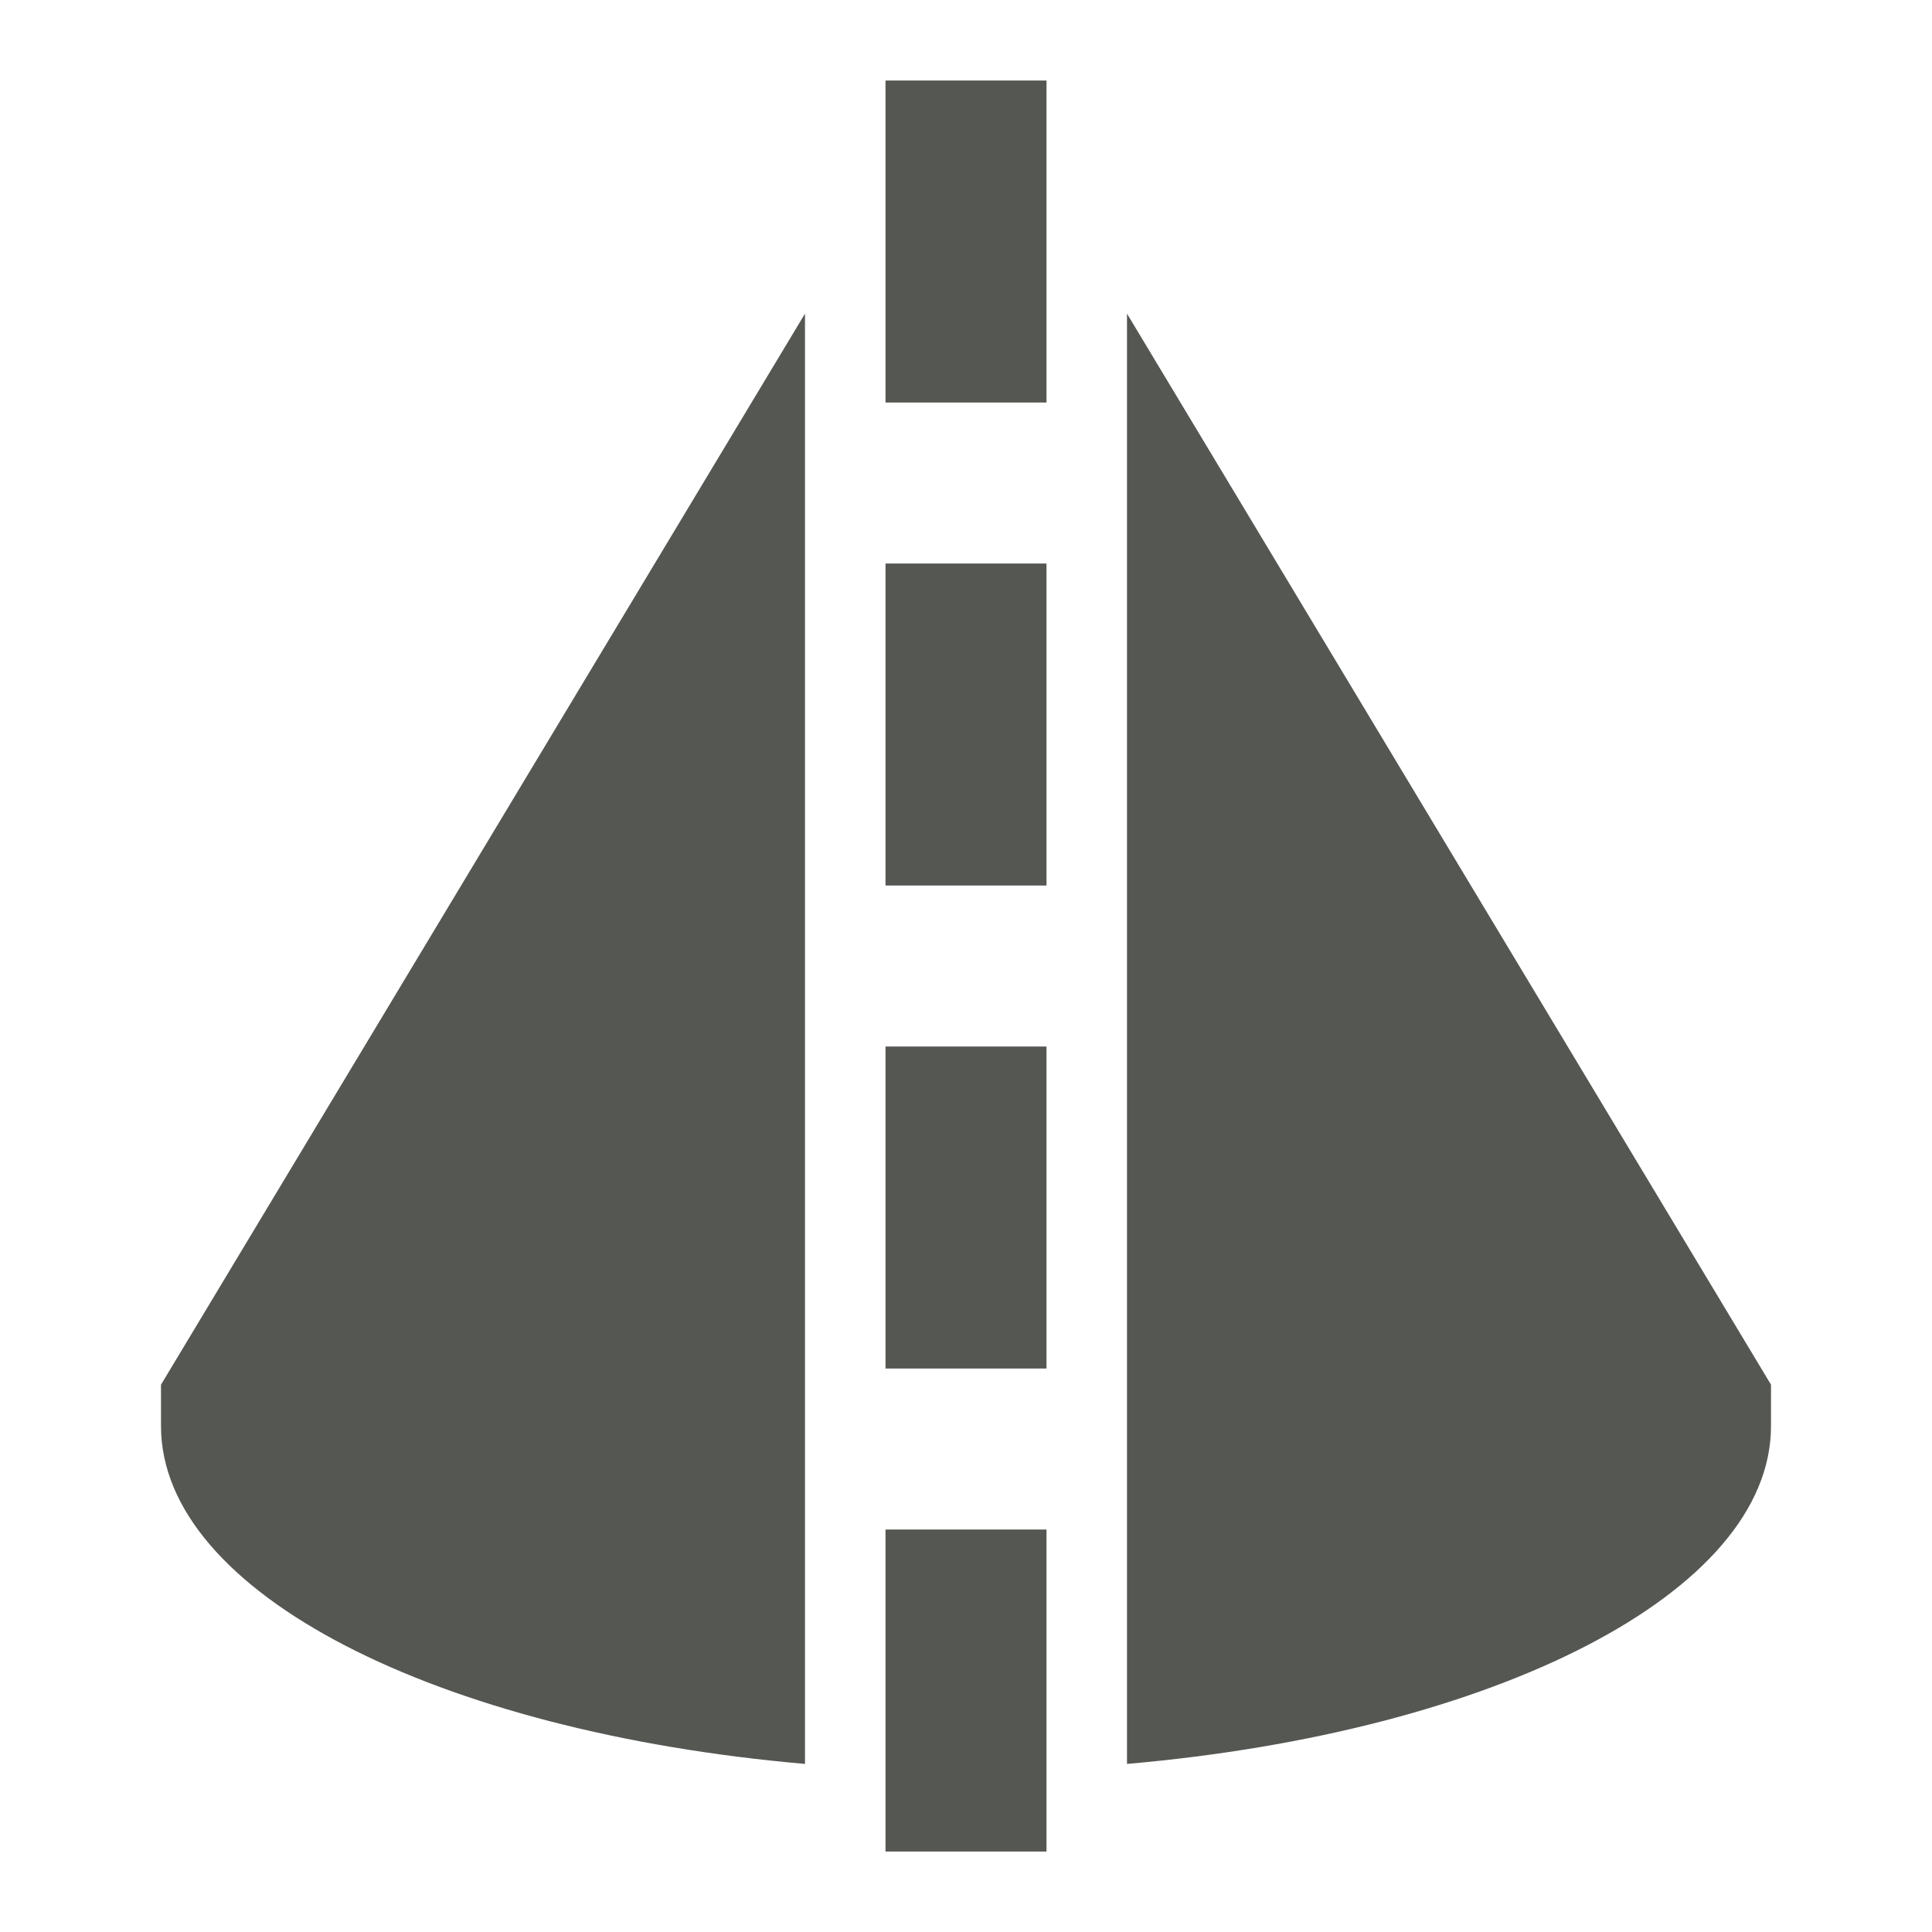 <svg viewBox="0 0 24 24" xmlns="http://www.w3.org/2000/svg"><path d="m11 1v4h2v-4zm-1 2.896-8 13.305v.514c0 2.073 3.436 3.8 8 4.197zm4 0v18.016c4.564-.397 8-2.124 8-4.197v-.514zm-3 3.104v4h2v-4zm0 6v4h2v-4zm0 6v4h2v-4z" fill="#555753"/></svg>